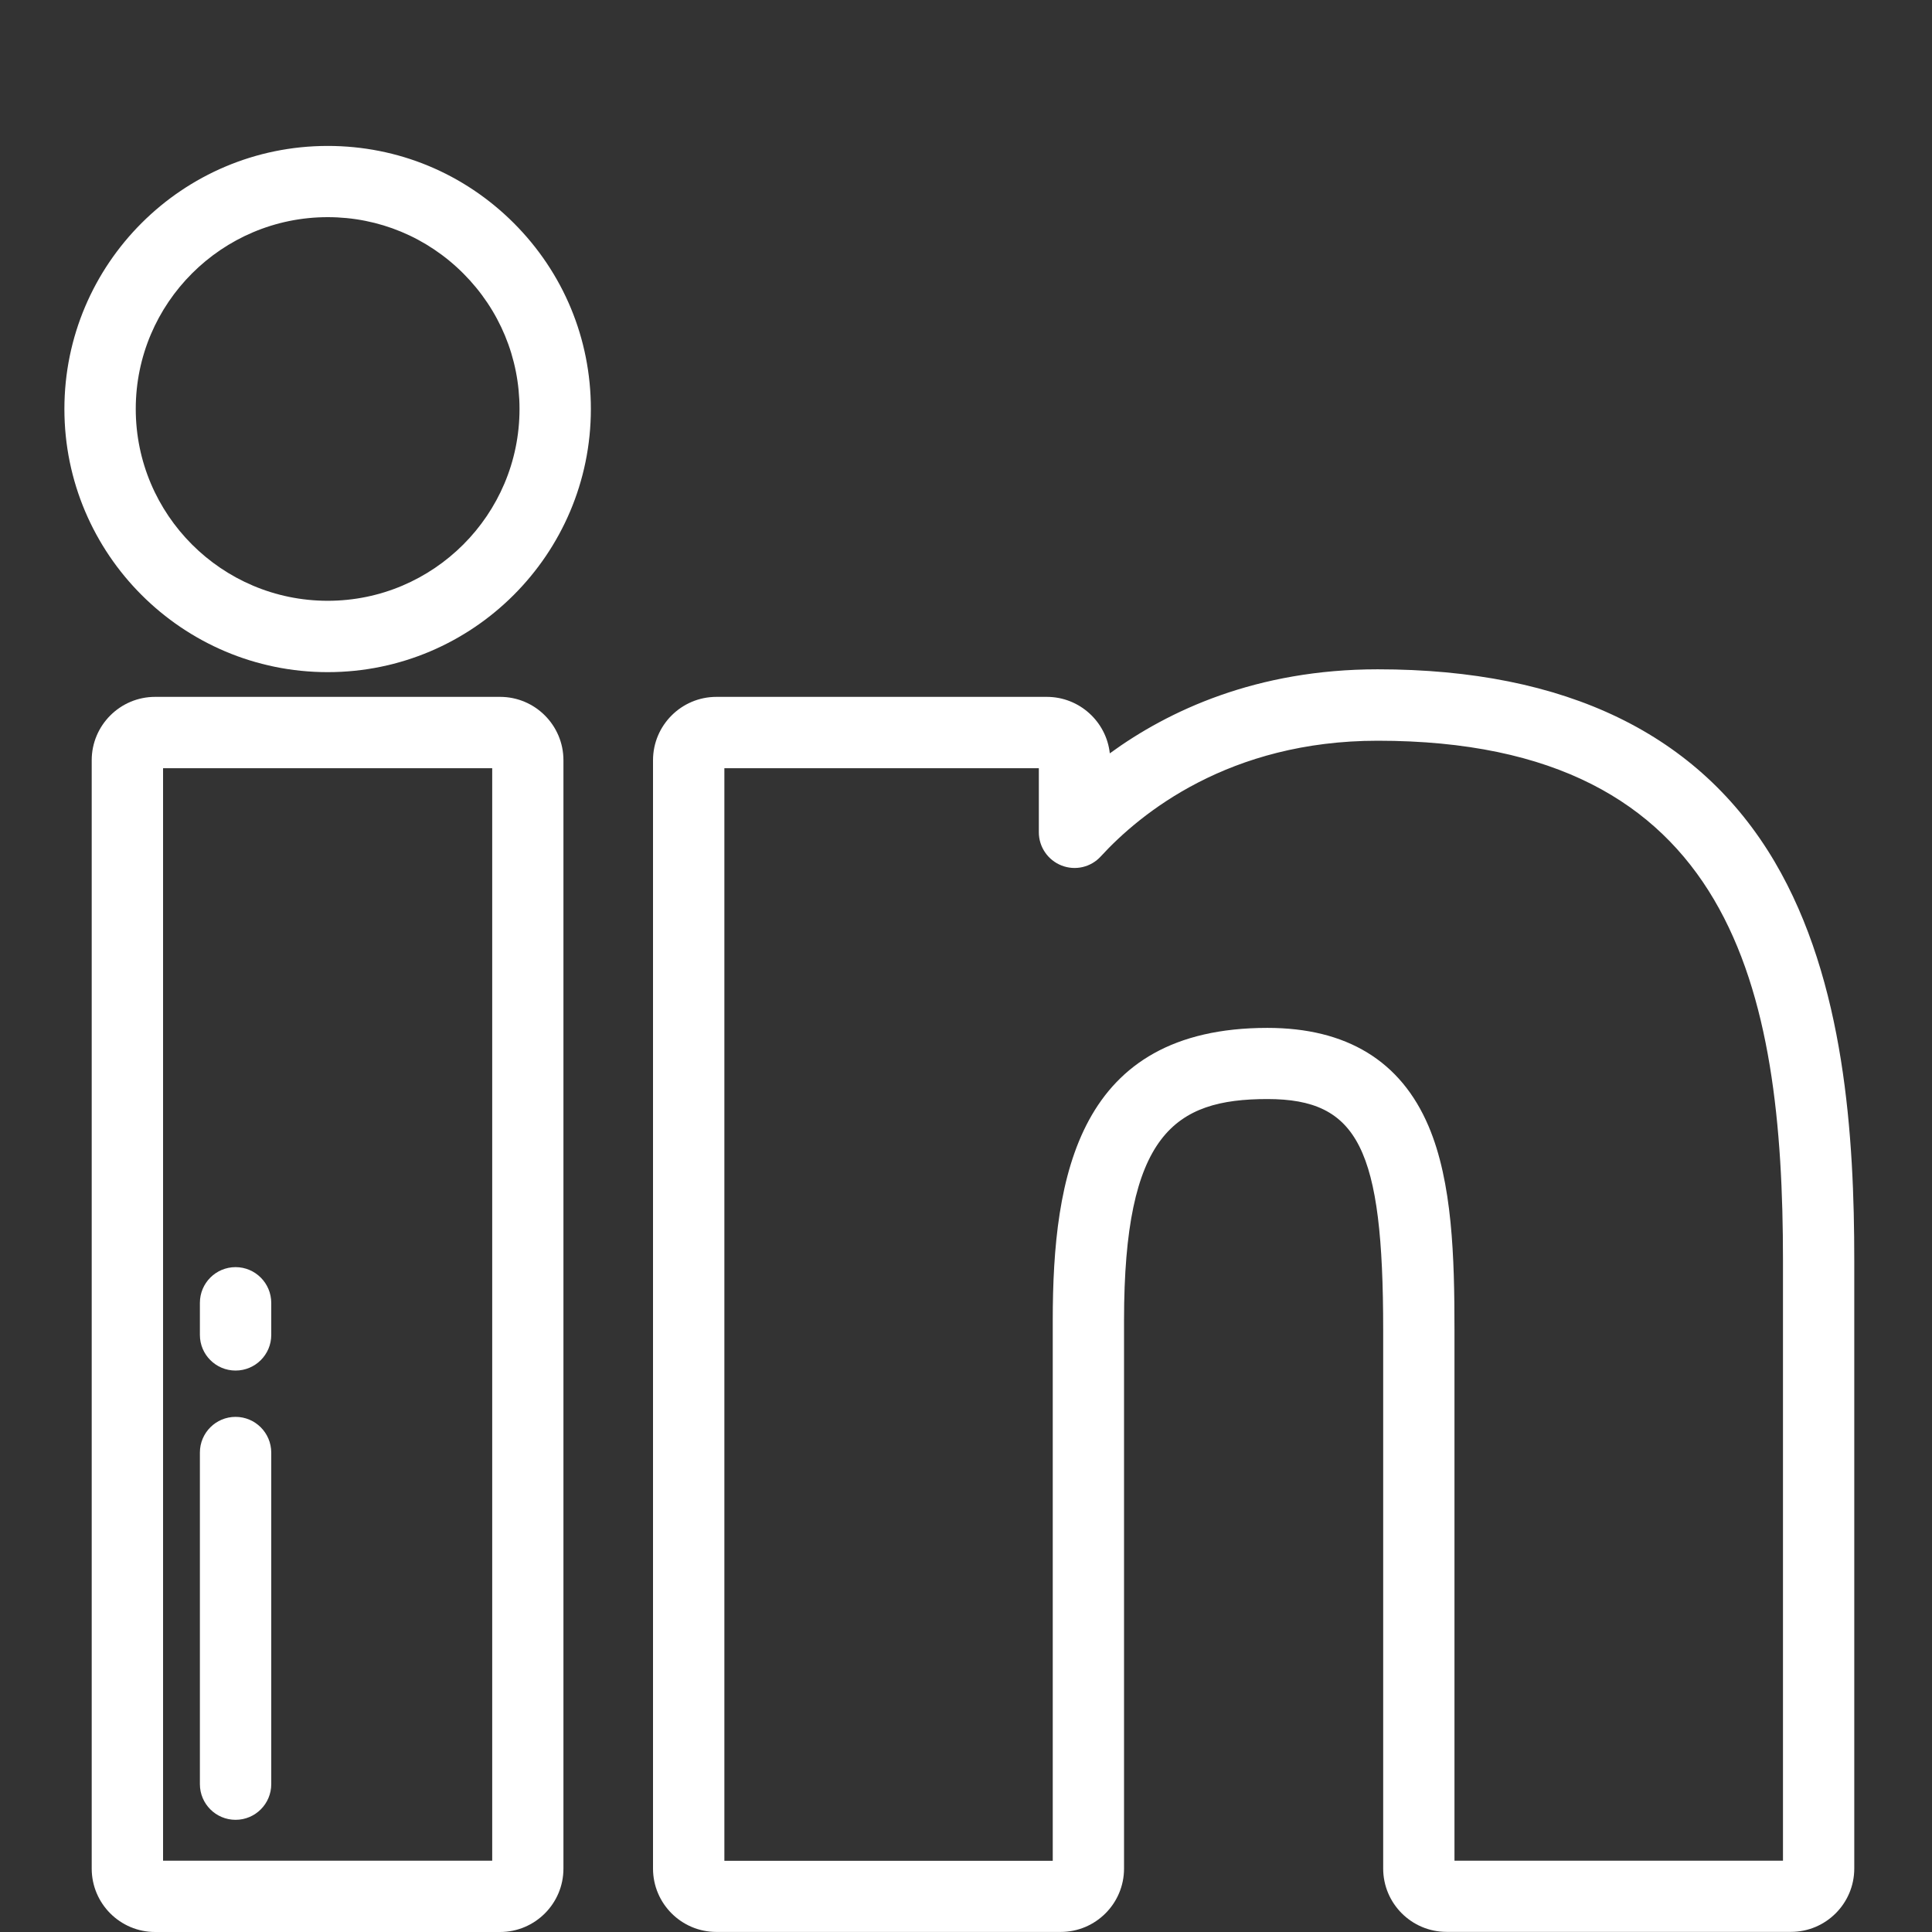 <?xml version="1.0" encoding="utf-8"?>
<!-- Generator: Adobe Illustrator 14.0.0, SVG Export Plug-In . SVG Version: 6.00 Build 43363)  -->
<!DOCTYPE svg PUBLIC "-//W3C//DTD SVG 1.1//EN" "http://www.w3.org/Graphics/SVG/1.1/DTD/svg11.dtd">
<svg version="1.1" id="Layer_1" xmlns="http://www.w3.org/2000/svg" xmlns:xlink="http://www.w3.org/1999/xlink" x="0px" y="0px"
	 width="30px" height="30px" viewBox="0 0 30 30" enable-background="new 0 0 30 30" xml:space="preserve">
<rect x="0" y="0" width="30" height="30" fill="#333333" stroke="none"/>
<path fill="#FFFFFF" d="M7.766,10.821H2.408c-0.542,0-0.984,0.441-0.984,0.984v17.21C1.424,29.559,1.866,30,2.408,30h5.357
	c0.542,0,0.984-0.441,0.984-0.984v-17.21C8.75,11.263,8.308,10.821,7.766,10.821L7.766,10.821z M7.643,28.893H2.532V11.929h5.111
	V28.893z M7.643,28.893"/>
<path fill="#FFFFFF" d="M7.977,3.463C7.204,2.691,6.179,2.266,5.089,2.266C2.834,2.266,1,4.098,1,6.351
	c0,2.253,1.834,4.086,4.089,4.086c2.253,0,4.086-1.833,4.086-4.086C9.175,5.261,8.749,4.235,7.977,3.463L7.977,3.463z M5.089,9.329
	c-1.644,0-2.981-1.336-2.981-2.979c0-1.642,1.337-2.978,2.981-2.978c0.794,0,1.542,0.311,2.105,0.874
	C7.757,4.81,8.067,5.557,8.067,6.351C8.067,7.993,6.731,9.329,5.089,9.329L5.089,9.329z M5.089,9.329"/>
<path fill="#FFFFFF" d="M27.556,13.38c-1.169-1.982-3.242-2.987-6.163-2.987c-1.883,0-3.25,0.642-4.16,1.305
	c-0.053-0.492-0.472-0.877-0.978-0.877h-5.131c-0.542,0-0.984,0.441-0.984,0.984v17.21c0,0.543,0.441,0.984,0.984,0.984h5.346
	c0.543,0,0.984-0.441,0.984-0.984v-8.515c0-2.887,0.782-3.434,2.226-3.434c1.412,0,1.798,0.77,1.798,3.581v8.367
	c0,0.543,0.441,0.984,0.984,0.984h5.348c0.542,0,0.983-0.441,0.983-0.984v-9.44C28.793,17.668,28.652,15.24,27.556,13.38
	L27.556,13.38z M27.686,28.893h-5.101v-8.244c0-1.121-0.031-2.29-0.403-3.163c-0.431-1.013-1.273-1.525-2.502-1.525
	c-2.938,0-3.333,2.295-3.333,4.541v8.392h-5.099V11.929h4.883v0.995c0,0.228,0.141,0.433,0.354,0.516s0.454,0.027,0.608-0.142
	c0.616-0.671,1.994-1.796,4.3-1.796c5.531,0,6.293,3.881,6.293,8.074V28.893z M27.686,28.893"/>
<path fill="#FFFFFF" d="M3.658,22.001c-0.306,0-0.554,0.248-0.554,0.554v5.149c0,0.306,0.248,0.554,0.554,0.554
	s0.554-0.248,0.554-0.554v-5.149C4.211,22.249,3.963,22.001,3.658,22.001L3.658,22.001z M3.658,22.001"/>
<path fill="#FFFFFF" d="M3.658,19.676c-0.306,0-0.554,0.248-0.554,0.554v0.499c0,0.305,0.248,0.553,0.554,0.553
	s0.554-0.248,0.554-0.553v-0.499C4.211,19.924,3.963,19.676,3.658,19.676L3.658,19.676z M3.658,19.676"/>
</svg>
